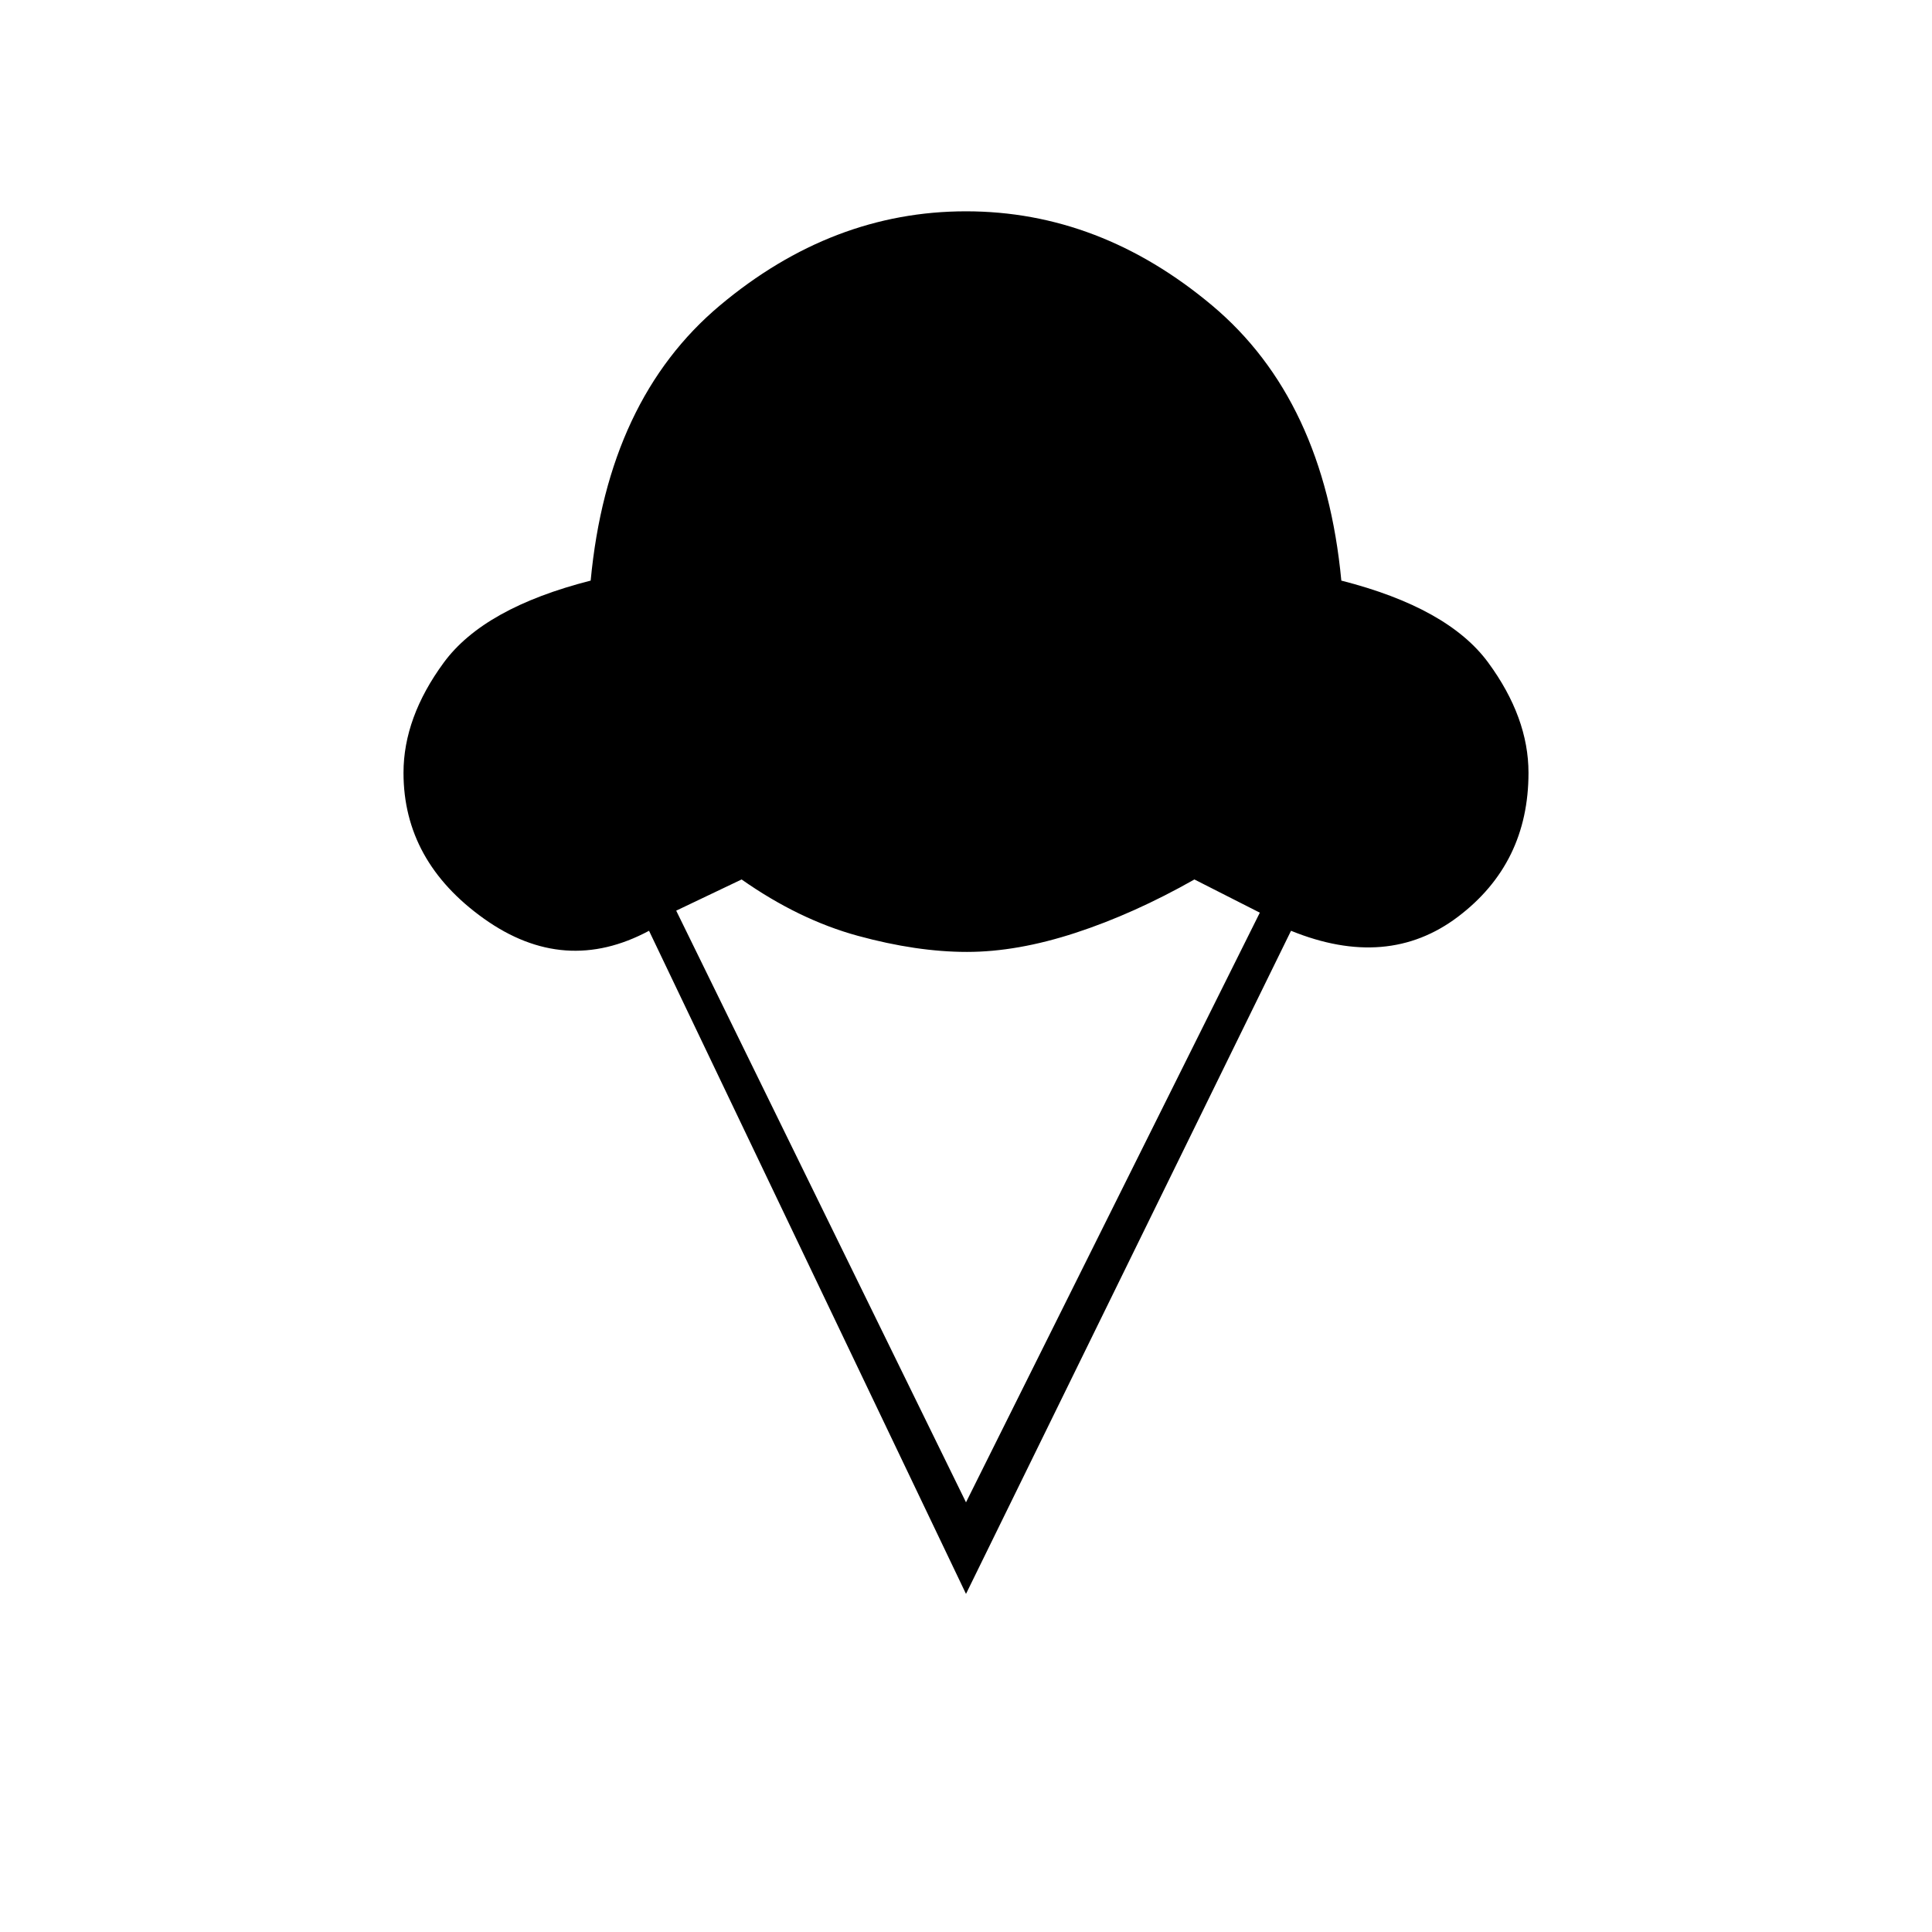 <svg xmlns="http://www.w3.org/2000/svg" height="20" viewBox="0 -960 960 960" width="20"><path d="M480-168 322.5-497.5q-42 22.5-82-6t-40-72.5q0-27.5 20-54.75t73-40.75q8.5-90 64.25-136.75T480-855q66.5 0 122.25 46.75T666.5-671.5q53 13.5 73 40.75t20 54.75q0 45-35 71.5t-83 7L480-168Zm0-45.5 146-293-32.5-16.5q-30 17-59 26.5t-54 9.5q-25 0-54.25-8t-57.75-28L336-507.5l144 294Z"/></svg>